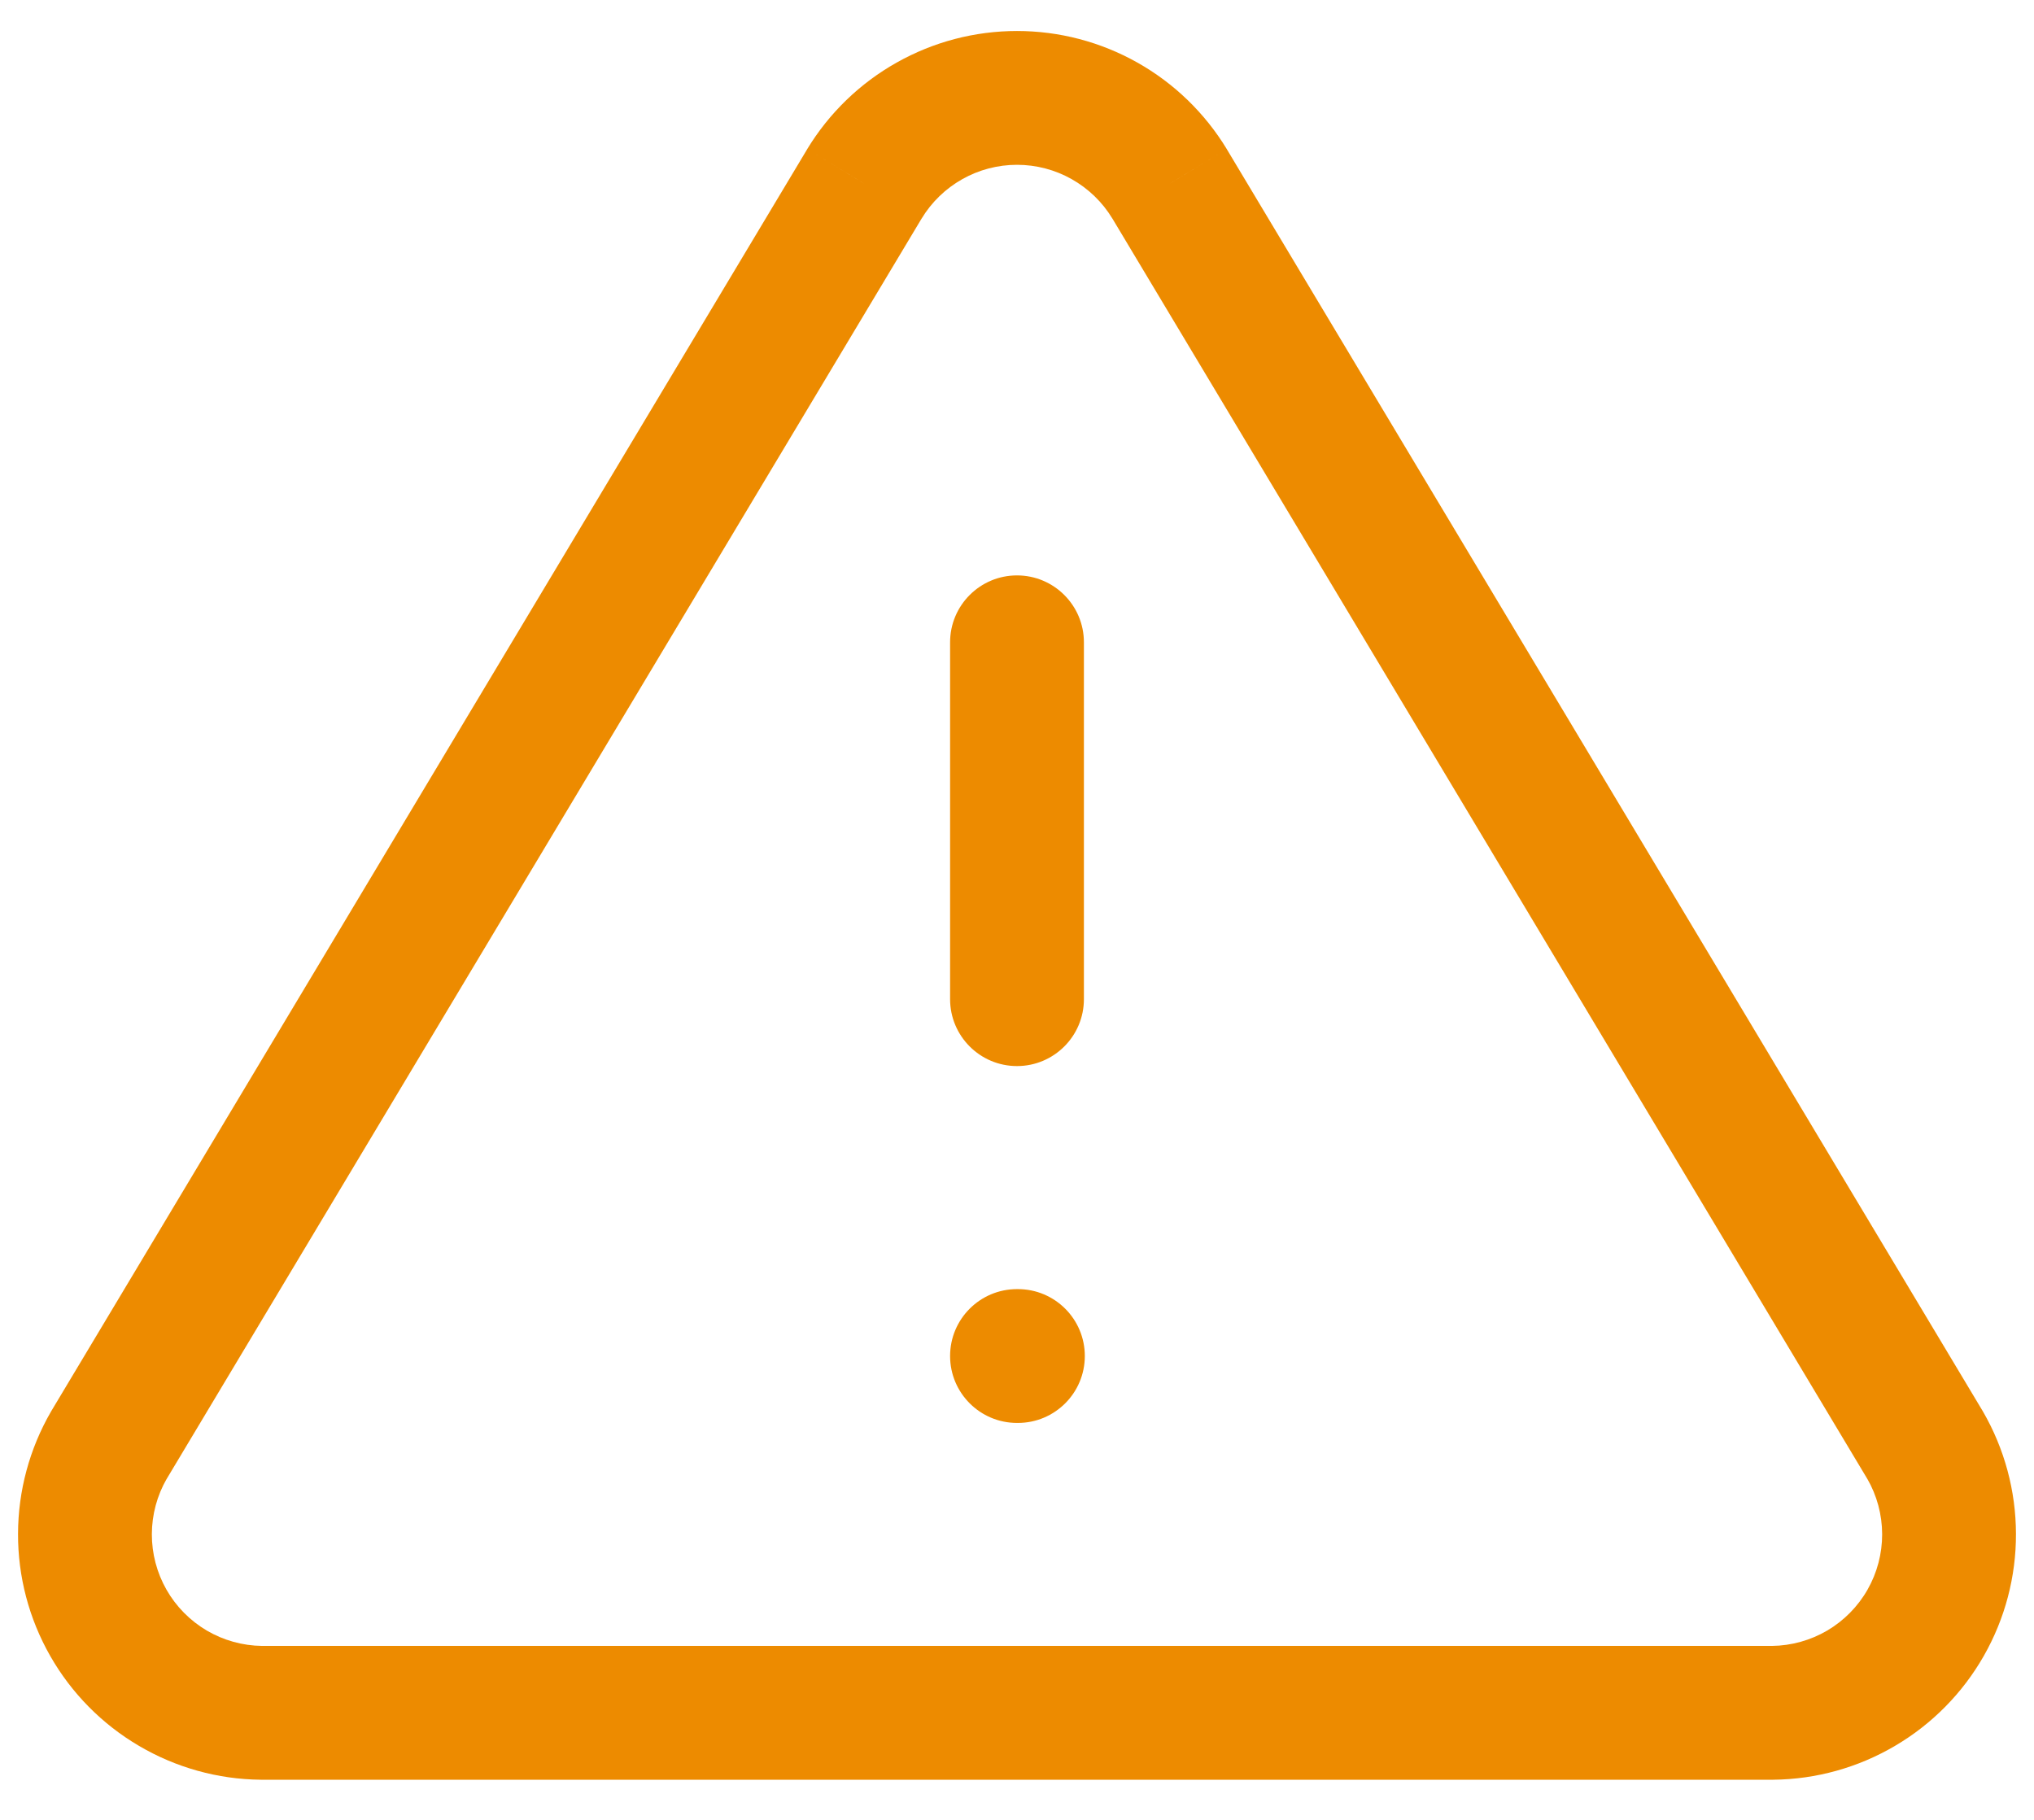 <svg width="38" height="34" viewBox="0 0 38 34" fill="none" xmlns="http://www.w3.org/2000/svg">
<path d="M16.15 3.434L15.081 2.785L15.078 2.791L16.15 3.434ZM2.033 27L0.961 26.358C0.958 26.364 0.954 26.369 0.951 26.375L2.033 27ZM4.883 32L4.87 33.25H4.883V32ZM33.117 32V33.25L33.13 33.25L33.117 32ZM35.967 27L37.049 26.375C37.046 26.369 37.042 26.364 37.039 26.358L35.967 27ZM21.85 3.434L22.922 2.791L22.919 2.785L21.85 3.434ZM19 1.829V0.579V1.829ZM20.25 12C20.25 11.31 19.69 10.75 19 10.75C18.31 10.75 17.75 11.31 17.75 12H20.25ZM17.75 18.667C17.75 19.357 18.31 19.917 19 19.917C19.69 19.917 20.25 19.357 20.25 18.667H17.75ZM19 24.084C18.31 24.084 17.75 24.643 17.75 25.334C17.75 26.024 18.31 26.584 19 26.584V24.084ZM19.017 26.584C19.707 26.584 20.267 26.024 20.267 25.334C20.267 24.643 19.707 24.084 19.017 24.084V26.584ZM15.078 2.791L0.961 26.358L3.106 27.643L17.222 4.076L15.078 2.791ZM0.951 26.375C0.551 27.068 0.339 27.854 0.337 28.654L2.837 28.661C2.838 28.298 2.934 27.94 3.116 27.625L0.951 26.375ZM0.337 28.654C0.334 29.455 0.542 30.242 0.938 30.937L3.11 29.699C2.93 29.383 2.836 29.025 2.837 28.661L0.337 28.654ZM0.938 30.937C1.334 31.632 1.906 32.212 2.596 32.617L3.863 30.463C3.55 30.278 3.29 30.015 3.11 29.699L0.938 30.937ZM2.596 32.617C3.285 33.023 4.069 33.242 4.87 33.25L4.897 30.75C4.533 30.746 4.177 30.647 3.863 30.463L2.596 32.617ZM4.883 33.25H33.117V30.75H4.883V33.25ZM33.13 33.25C33.931 33.242 34.715 33.023 35.404 32.617L34.137 30.463C33.823 30.647 33.467 30.746 33.103 30.75L33.13 33.25ZM35.404 32.617C36.094 32.212 36.666 31.632 37.062 30.937L34.89 29.699C34.71 30.015 34.45 30.278 34.137 30.463L35.404 32.617ZM37.062 30.937C37.458 30.242 37.666 29.455 37.663 28.654L35.163 28.661C35.164 29.025 35.07 29.383 34.89 29.699L37.062 30.937ZM37.663 28.654C37.661 27.854 37.449 27.068 37.049 26.375L34.884 27.625C35.066 27.94 35.162 28.298 35.163 28.661L37.663 28.654ZM37.039 26.358L22.922 2.791L20.778 4.076L34.894 27.643L37.039 26.358ZM22.919 2.785C22.51 2.112 21.935 1.555 21.249 1.169L20.022 3.347C20.334 3.523 20.596 3.776 20.781 4.082L22.919 2.785ZM21.249 1.169C20.562 0.782 19.788 0.579 19 0.579V3.079C19.358 3.079 19.71 3.171 20.022 3.347L21.249 1.169ZM19 0.579C18.212 0.579 17.438 0.782 16.752 1.169L17.978 3.347C18.29 3.171 18.642 3.079 19 3.079V0.579ZM16.752 1.169C16.065 1.555 15.49 2.112 15.081 2.785L17.219 4.082C17.404 3.776 17.666 3.523 17.978 3.347L16.752 1.169ZM17.75 12V18.667H20.25V12H17.75ZM19 26.584H19.017V24.084H19V26.584Z" fill="#ED8B00"/>
</svg>
